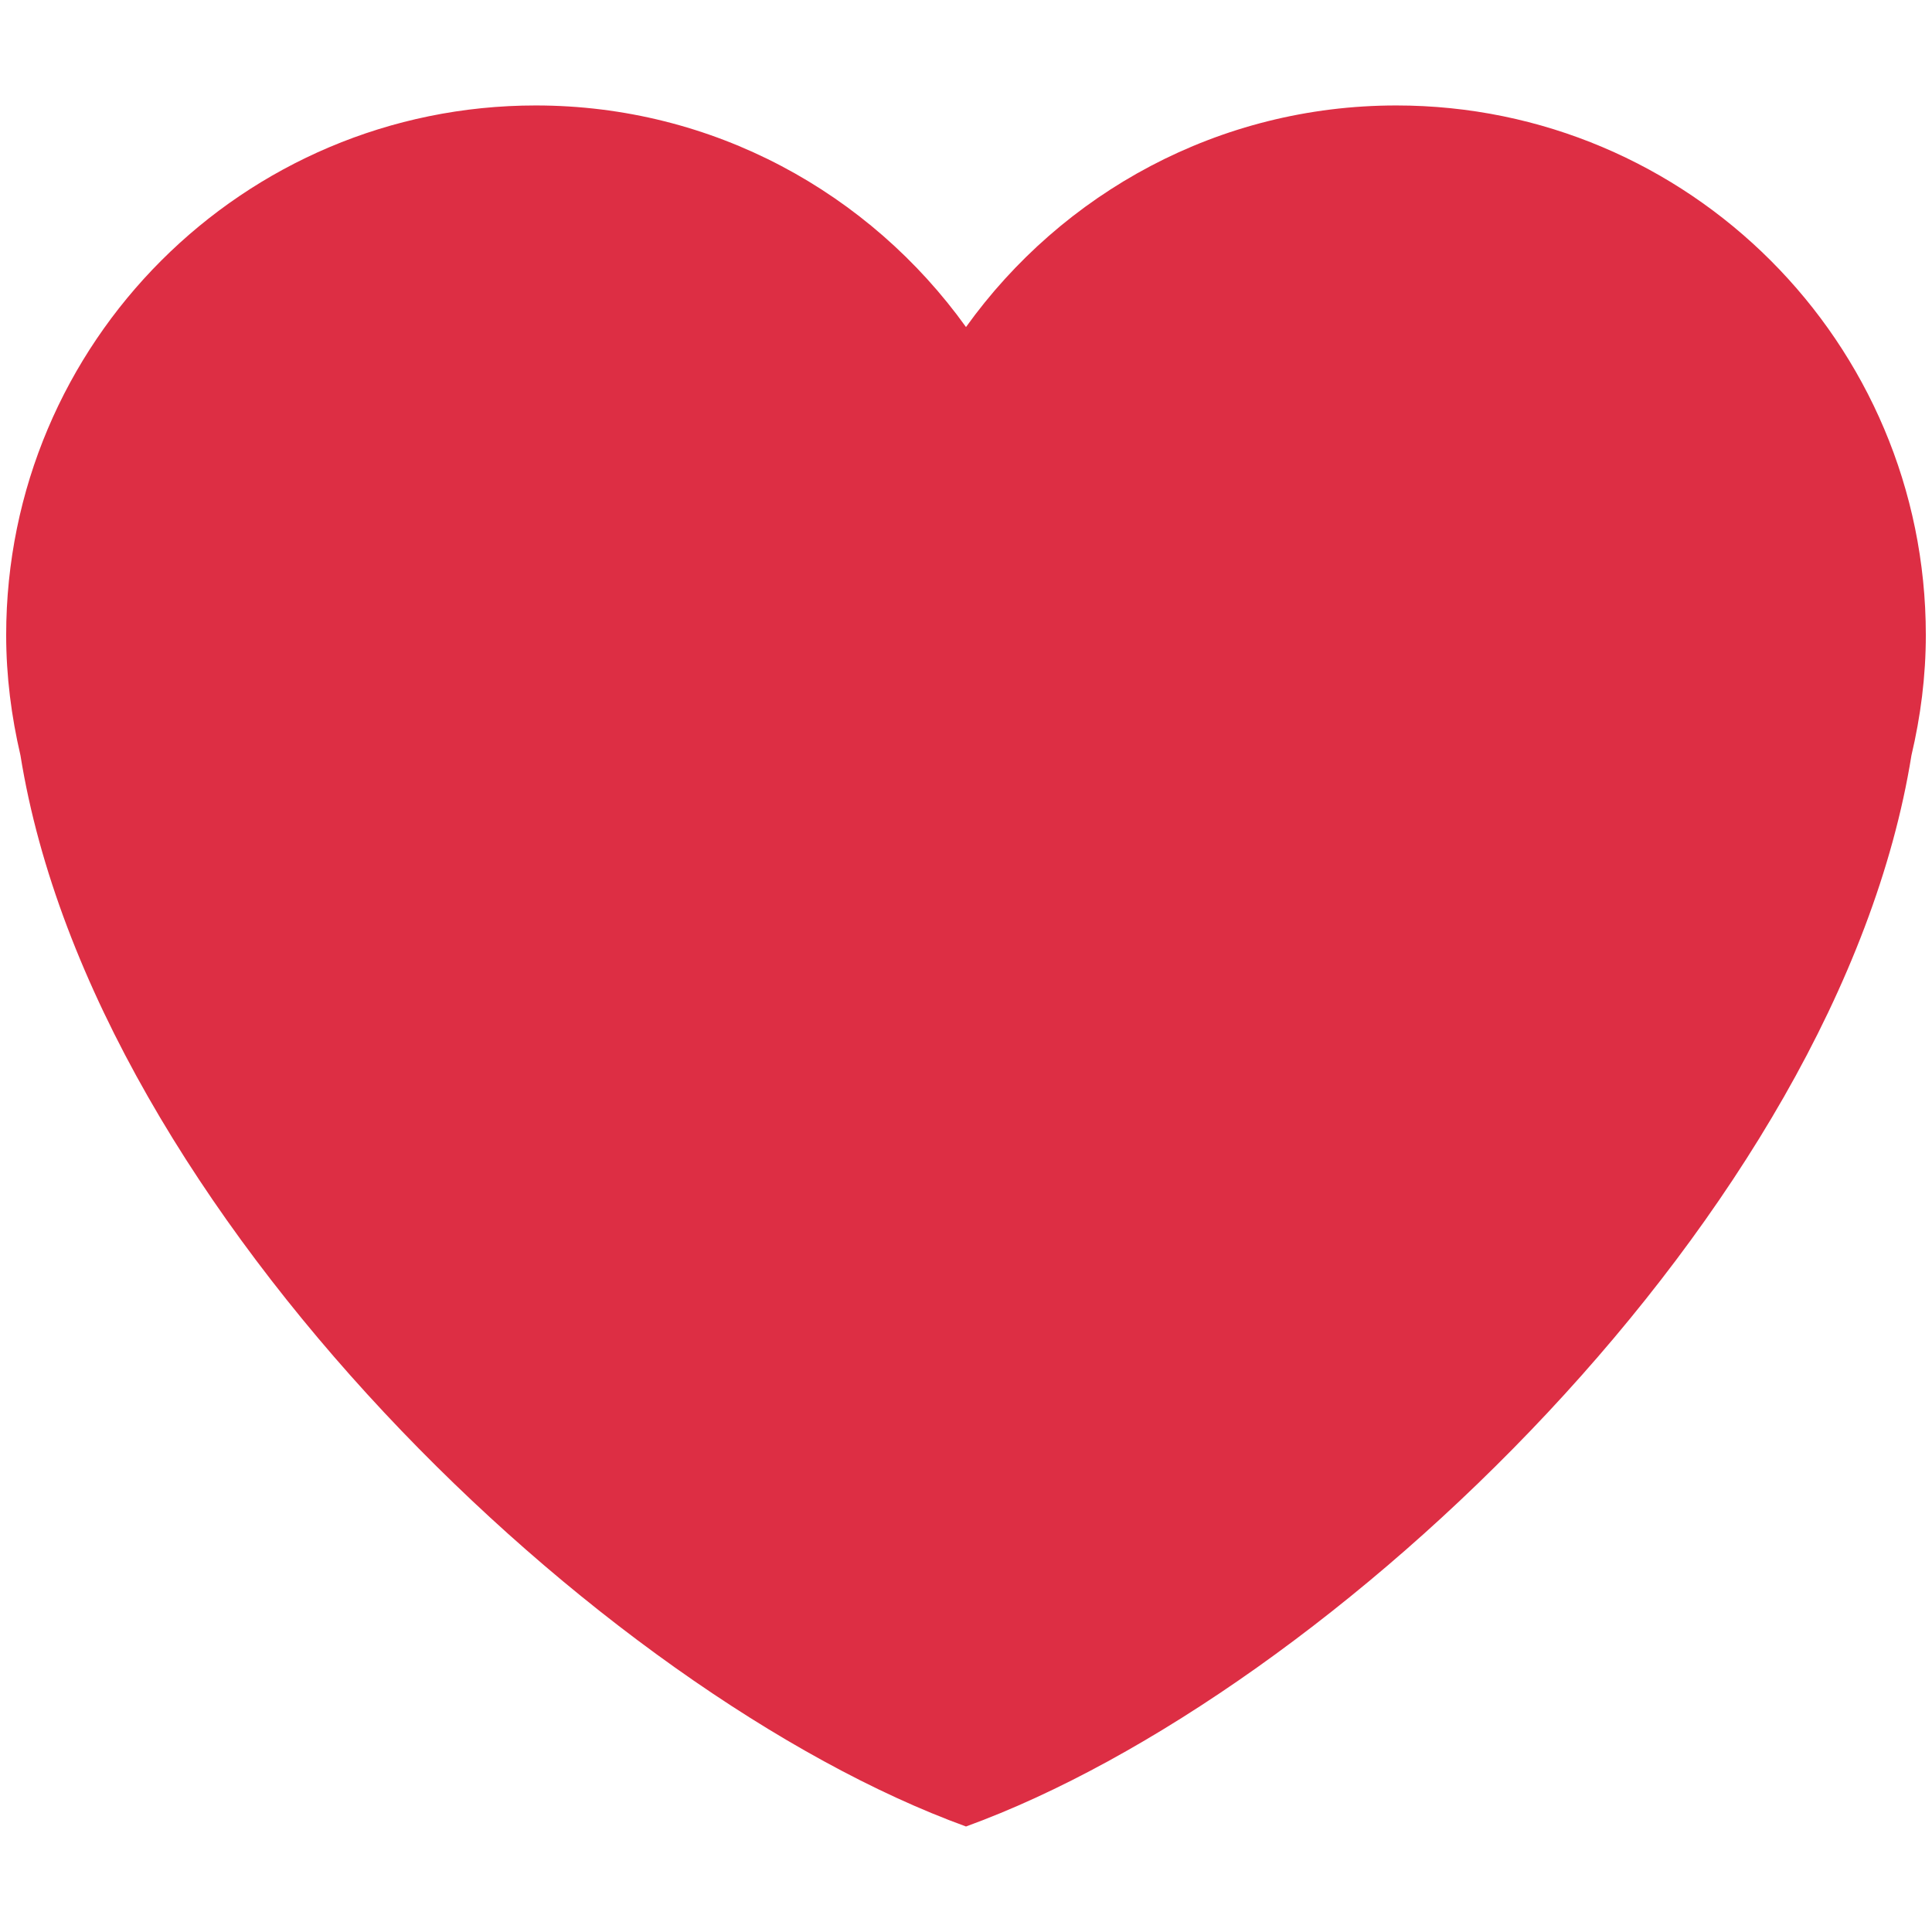<svg width="200" height="200" viewBox="0 0 200 200" fill="none" xmlns="http://www.w3.org/2000/svg">
<path d="M199.361 65.739C199.361 35.461 174.817 10.917 144.544 10.917C126.167 10.917 109.95 19.989 100 33.856C90.05 19.989 73.833 10.917 55.461 10.917C25.183 10.917 0.639 35.456 0.639 65.739C0.639 70.028 1.183 74.183 2.117 78.189C9.728 125.483 62.311 175.378 100 189.078C137.683 175.378 190.272 125.483 197.872 78.195C198.817 74.189 199.361 70.033 199.361 65.739Z" fill="#DD2E44"/>
</svg>
